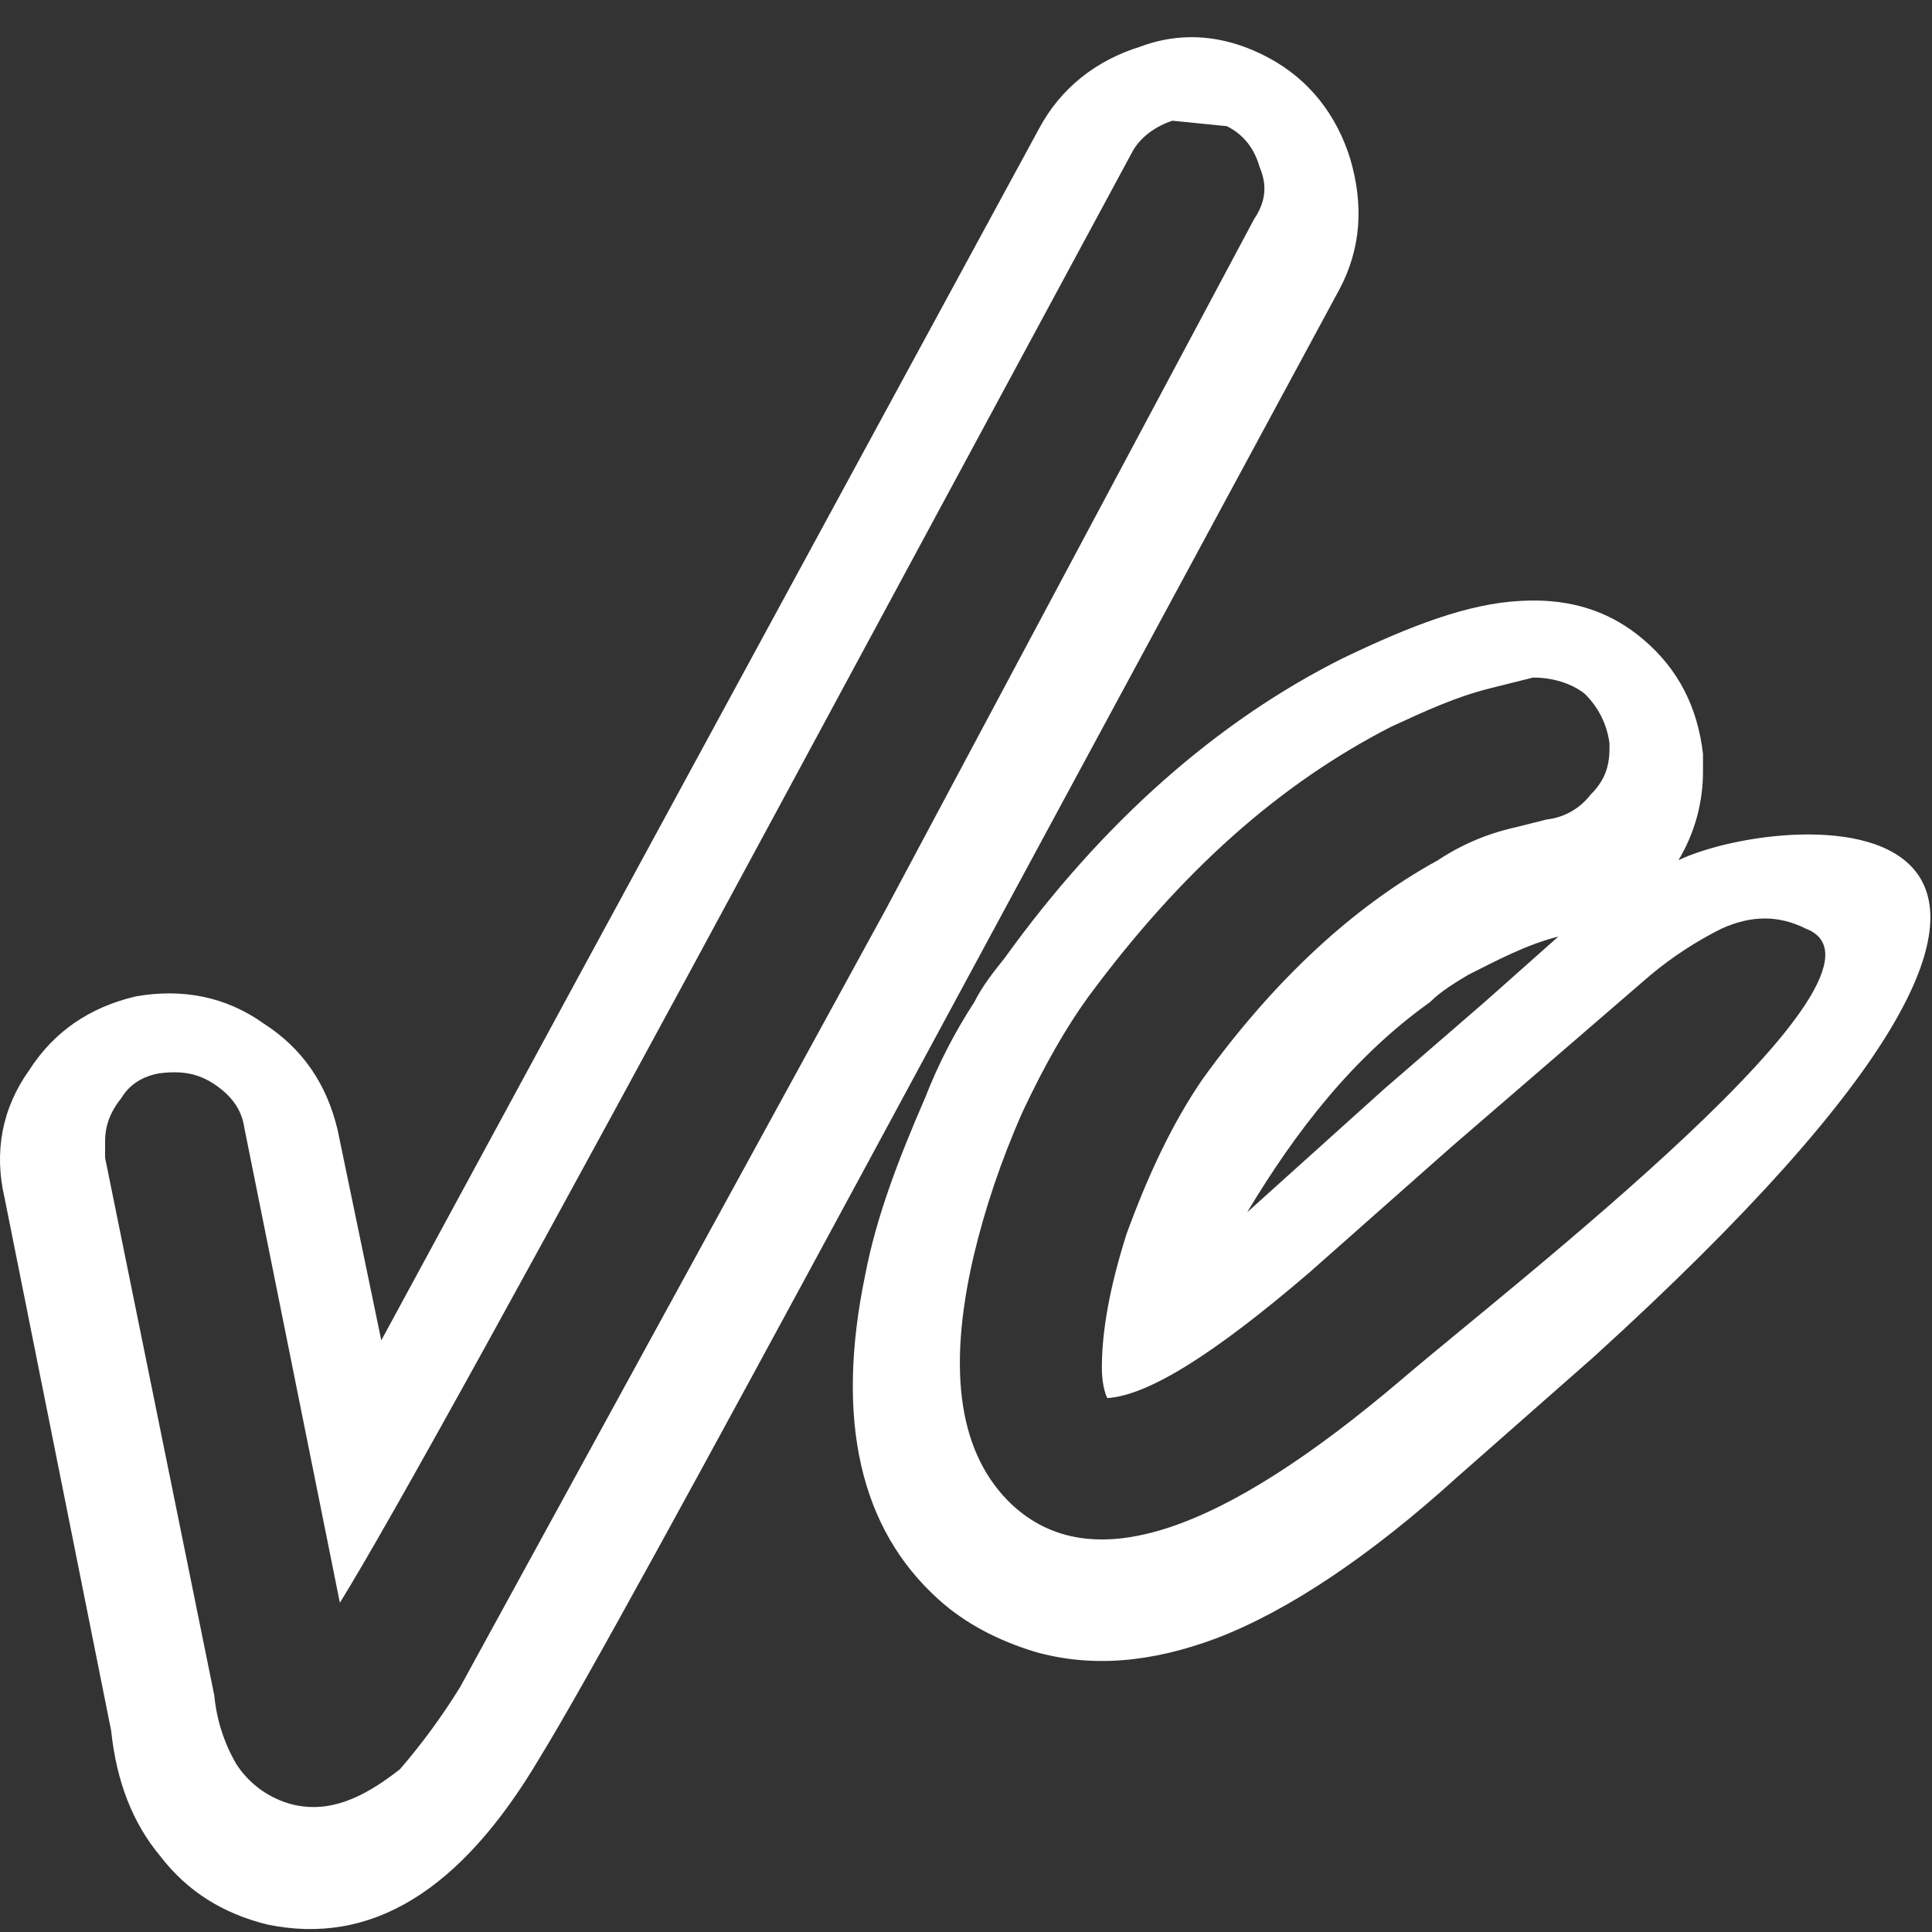 <?xml version="1.0" encoding="UTF-8" standalone="no"?>
<svg
   xmlns:dc="http://purl.org/dc/elements/1.1/"
   xmlns:cc="http://creativecommons.org/ns#"
   xmlns:rdf="http://www.w3.org/1999/02/22-rdf-syntax-ns#"
   xmlns:svg="http://www.w3.org/2000/svg"
   xmlns="http://www.w3.org/2000/svg"
   xmlns:sodipodi="http://sodipodi.sourceforge.net/DTD/sodipodi-0.dtd"
   xmlns:inkscape="http://www.inkscape.org/namespaces/inkscape"
   width="175.664"
   height="175.664"
   version="1.1"
   viewBox="0 0 175.664 175.664"
   id="svg16"
   sodipodi:docname="VC.svg"
   inkscape:version="0.92.4 (5da689c313, 2019-01-14)">
  <rect x="0" y="0" width="175.664" height="175.664" fill="#333333" stroke="none"/>
  <defs
     id="defs20" />
  <sodipodi:namedview
     pagecolor="#ffffff"
     bordercolor="#666666"
     borderopacity="1"
     objecttolerance="10"
     gridtolerance="10"
     guidetolerance="10"
     inkscape:pageopacity="0"
     inkscape:pageshadow="2"
     inkscape:window-width="1920"
     inkscape:window-height="1057"
     id="namedview18"
     showgrid="false"
     inkscape:zoom="2.2250293"
     inkscape:cx="58.079491"
     inkscape:cy="151.72649"
     inkscape:window-x="-8"
     inkscape:window-y="-8"
     inkscape:window-maximized="1"
     inkscape:current-layer="g841"
     fit-margin-top="0"
     fit-margin-left="0"
     fit-margin-right="0"
     fit-margin-bottom="0" />
  <g
     id="g837"
     transform="matrix(1.138,0,0,1.138,0.006,-411.148)">
    <g
       id="g841">
      <path
         style="clip-rule:evenodd;fill:#ffffff;fill-rule:evenodd;stroke-width:3.886"
         d="M 108.201 3.506 C 106.724 3.532 105.236 3.811 103.746 4.371 C 99.77 5.611 96.544 8.097 94.555 11.82 L 52.334 89.559 L 34.697 122.09 L 30.727 102.961 C 29.732 98.74 27.496 95.51 24.018 93.275 C 20.544 90.792 16.568 90.047 12.348 90.793 C 8.123 91.788 4.895 94.018 2.66 97.5 C 0.177 100.978 -0.567 104.949 0.424 109.17 L 10.113 157.605 C 10.611 162.32 12.099 166.043 14.582 169.027 C 17.065 172.257 20.3 174.243 24.271 175.238 C 33.712 177.228 41.906 172.26 49.107 160.088 C 53.084 153.632 63.514 134.509 79.158 105.576 L 121.875 26.473 C 123.861 22.746 124.109 18.777 122.865 14.553 C 121.625 10.581 119.143 7.351 115.416 5.365 C 113.089 4.122 110.663 3.462 108.201 3.506 z M 106.684 11.104 L 111.646 11.602 C 113.135 12.348 114.13 13.591 114.627 15.328 C 115.373 17.065 115.124 18.558 114.129 20.047 L 80.602 82.883 L 41.855 153.668 C 40.234 156.293 38.408 158.785 36.393 161.121 C 32.914 163.849 29.933 165.09 26.703 164.348 C 24.55 163.823 22.682 162.488 21.488 160.621 C 20.385 158.719 19.707 156.599 19.502 154.41 L 9.564 105.482 L 9.564 103.994 C 9.564 102.502 10.062 101.261 11.057 100.021 C 11.799 98.778 13.043 98.032 14.535 97.787 C 16.521 97.538 18.013 97.788 19.502 98.779 C 20.99 99.778 21.986 101.013 22.234 102.75 L 30.928 145.969 C 35.397 138.764 48.565 114.921 70.67 73.941 L 102.957 14.09 C 103.703 12.597 105.191 11.601 106.684 11.104 z M 139.895 54.77 C 139.382 54.761 138.862 54.772 138.334 54.803 C 133.612 55.048 128.398 57.035 122.191 60.02 C 110.769 65.732 100.334 74.919 91.395 87.336 C 90.4 88.576 89.41 89.822 88.664 91.307 C 86.88 94.044 85.381 96.957 84.193 100 C 81.71 105.713 79.725 110.929 78.73 116.145 C 76.002 129.307 78.236 139.241 85.438 145.695 C 87.921 147.93 90.901 149.423 94.127 150.418 C 99.342 151.906 104.812 151.412 110.77 149.174 C 117.229 146.69 124.673 141.728 132.621 134.52 L 145.037 123.59 C 203.056 70.875 162.636 73.698 152.74 78.396 C 154.225 75.924 154.997 73.089 154.971 70.205 L 154.971 68.713 C 154.477 64.492 152.741 61.013 149.508 58.281 C 146.685 55.891 143.479 54.831 139.895 54.77 z M 139.508 61.777 C 141.245 61.777 142.987 62.275 144.23 63.27 C 145.466 64.509 146.22 66.001 146.461 67.738 L 146.461 68.236 C 146.461 69.973 145.966 71.215 144.723 72.455 C 143.758 73.707 142.327 74.515 140.756 74.691 L 137.771 75.438 C 135.292 75.999 132.935 77.009 130.818 78.418 C 123.123 82.642 115.913 89.345 109.459 98.283 C 106.727 102.255 104.494 106.978 102.504 112.441 C 101.015 117.163 100.268 121.135 100.268 124.613 C 100.268 125.853 100.513 126.848 100.766 127.346 C 104.489 127.101 110.451 123.374 119.145 115.924 L 132.062 104.498 L 150.188 88.855 C 152.17 87.203 154.338 85.785 156.646 84.631 C 159.379 83.391 161.862 83.391 164.342 84.631 C 174.552 88.586 137.365 117.246 127.596 125.611 C 110.951 139.773 99.277 143.74 92.076 137.033 C 87.358 132.564 86.114 125.115 88.598 114.436 C 89.593 110.215 91.084 105.74 93.066 101.271 C 95.052 97.047 97.043 93.574 99.029 90.838 C 107.474 79.416 116.412 71.465 126.598 66.25 C 129.823 64.758 132.556 63.518 135.533 62.771 L 139.508 61.777 z M 141.807 85.348 L 135.094 91.311 L 125.912 99.258 L 113.49 110.438 C 117.959 102.984 123.18 96.275 130.133 91.309 C 131.128 90.318 132.372 89.572 133.611 88.826 C 136.095 87.586 138.826 86.094 141.807 85.348 z "
         transform="matrix(0.878,0,0,0.878,-0.005,361.185)"
         id="path10" />
    </g>
  </g>
</svg>
